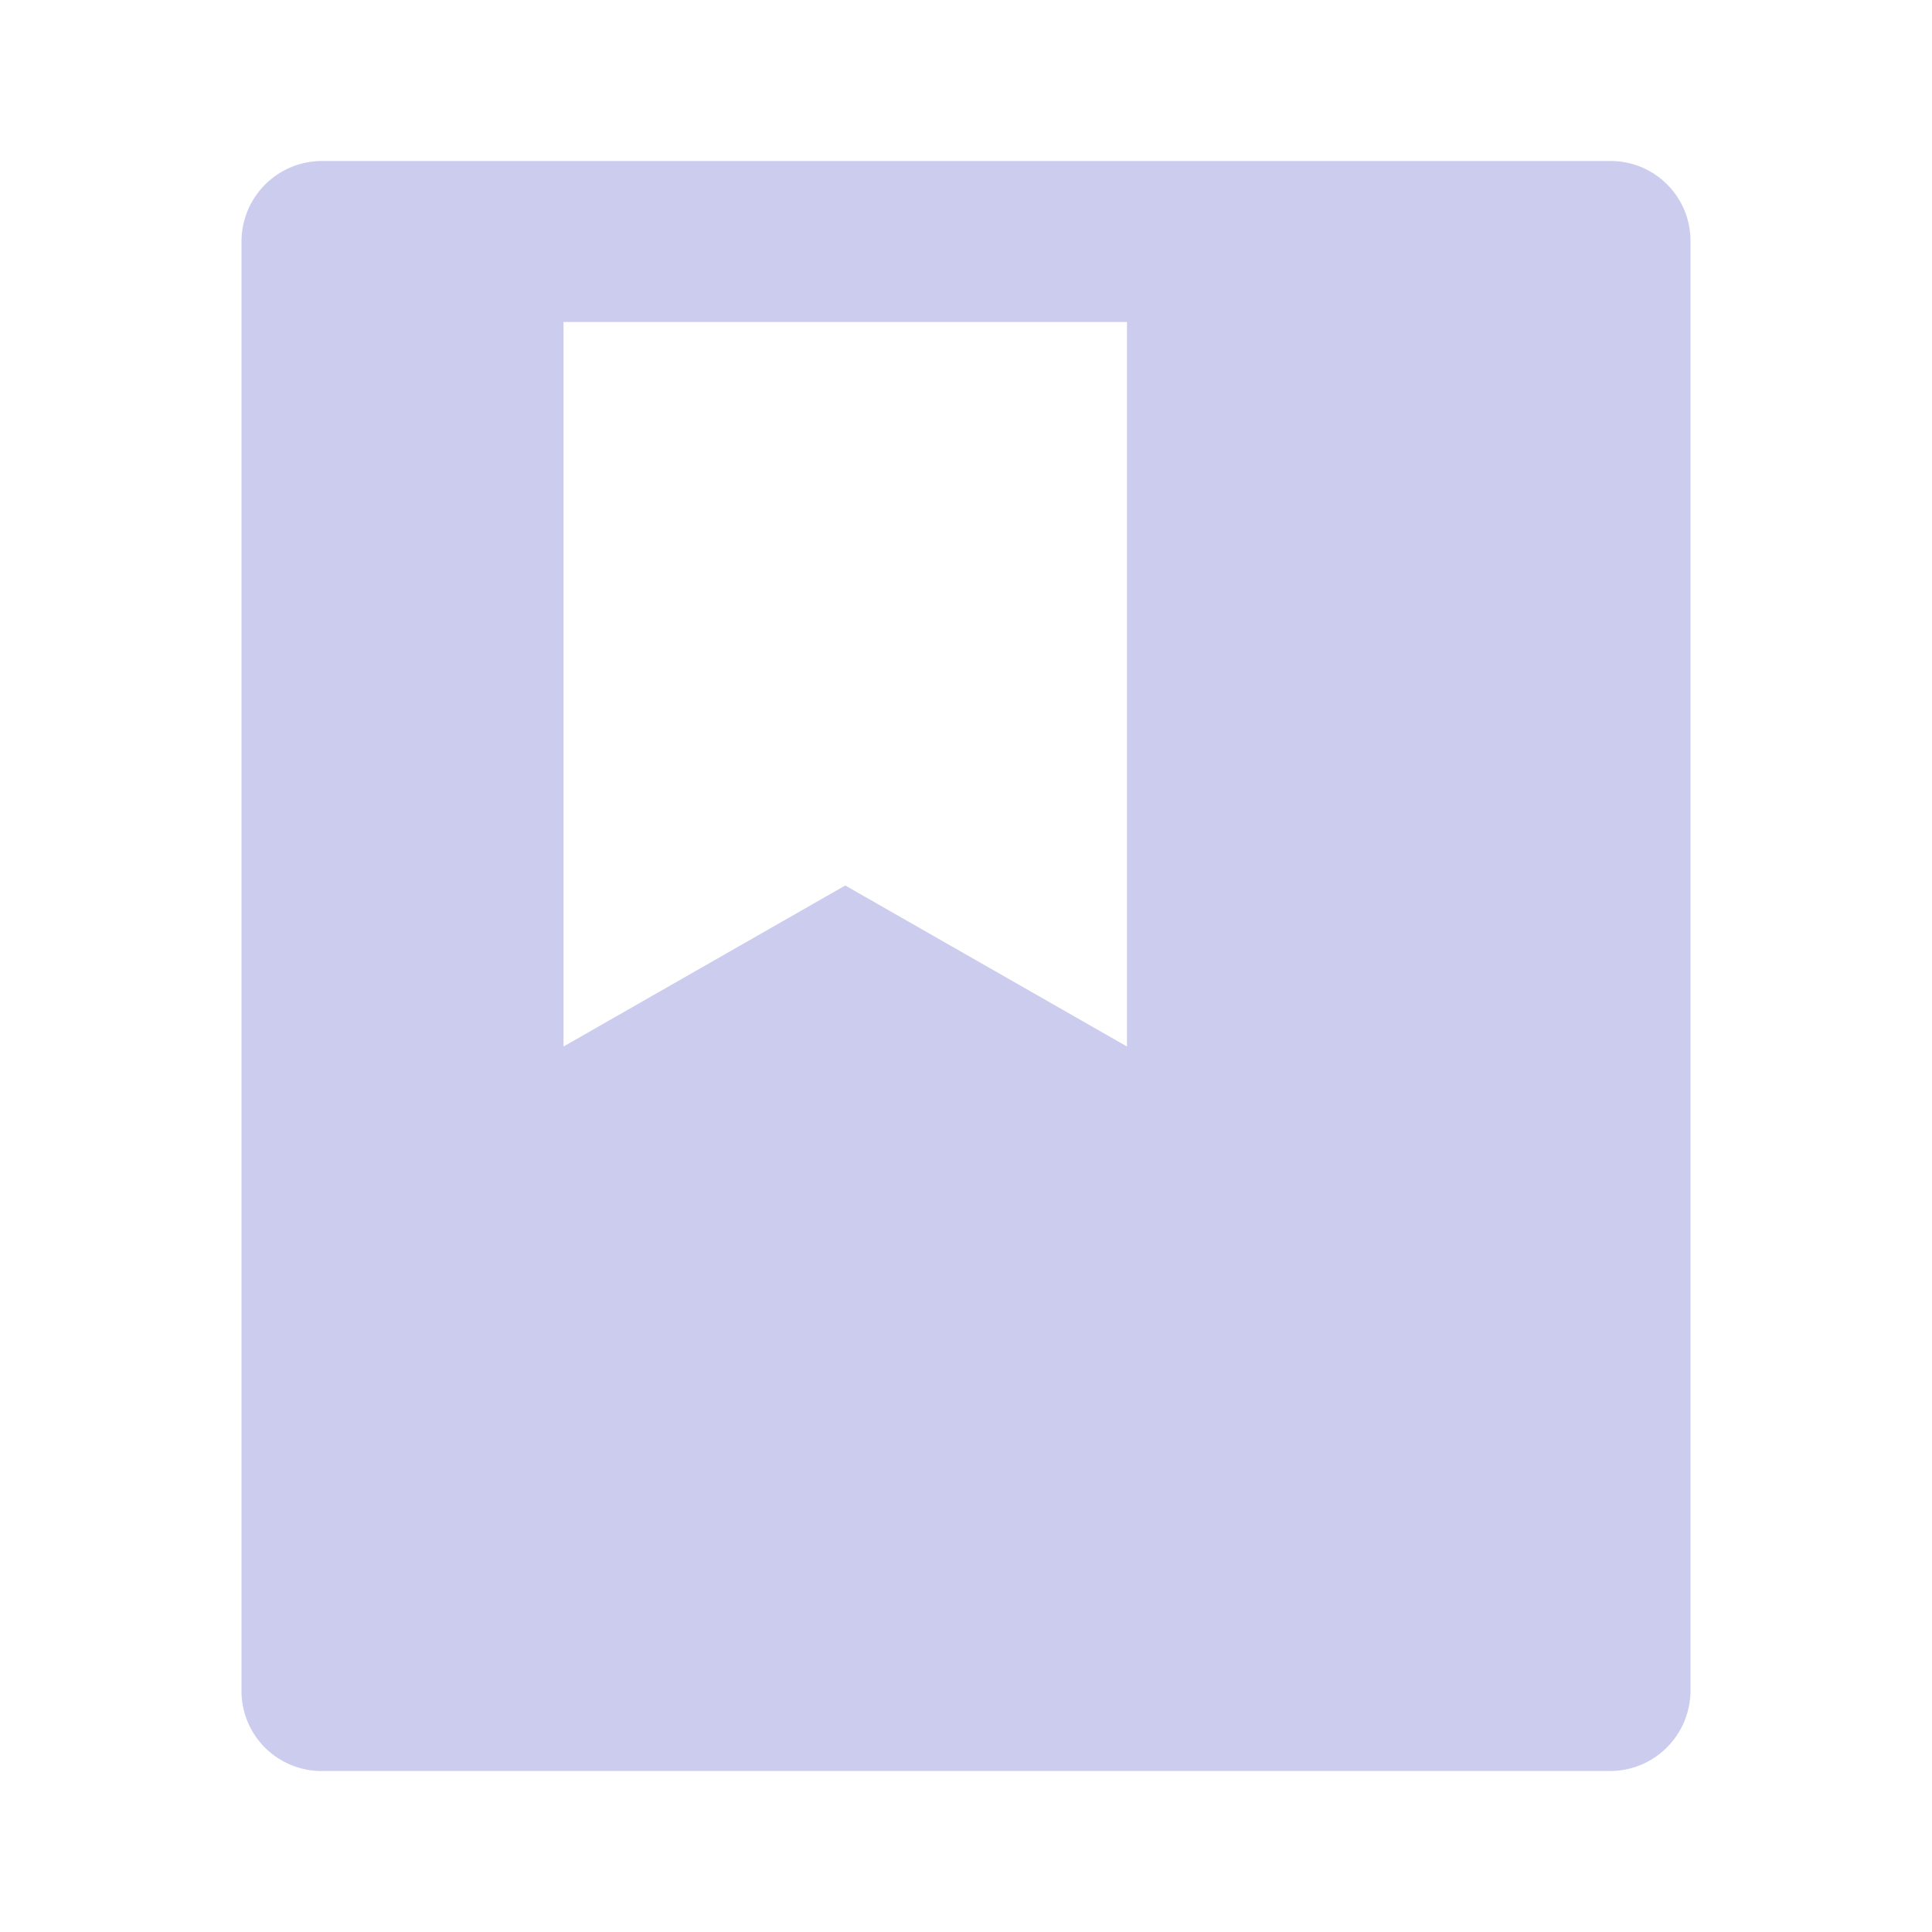<svg width="40" height="40" viewBox="0 0 40 40" fill="none" xmlns="http://www.w3.org/2000/svg">
<g clip-path="url(#clip0_2_27)">
<path d="M35 4.987V35.013C34.996 35.451 34.821 35.87 34.511 36.179C34.202 36.489 33.783 36.664 33.345 36.667H6.655C6.216 36.667 5.796 36.492 5.485 36.182C5.175 35.873 5 35.452 5 35.013V4.987C5.003 4.549 5.179 4.13 5.489 3.821C5.798 3.511 6.217 3.336 6.655 3.333H33.345C34.258 3.333 35 4.073 35 4.987ZM11.667 6.667V21.667L17.5 18.333L23.333 21.667V6.667H11.667Z" fill="#CCCCEE"/>
</g>
<defs>
<clipPath id="clip0_2_27">
<rect width="40" height="40" fill="white"/>
</clipPath>
</defs>
</svg>
